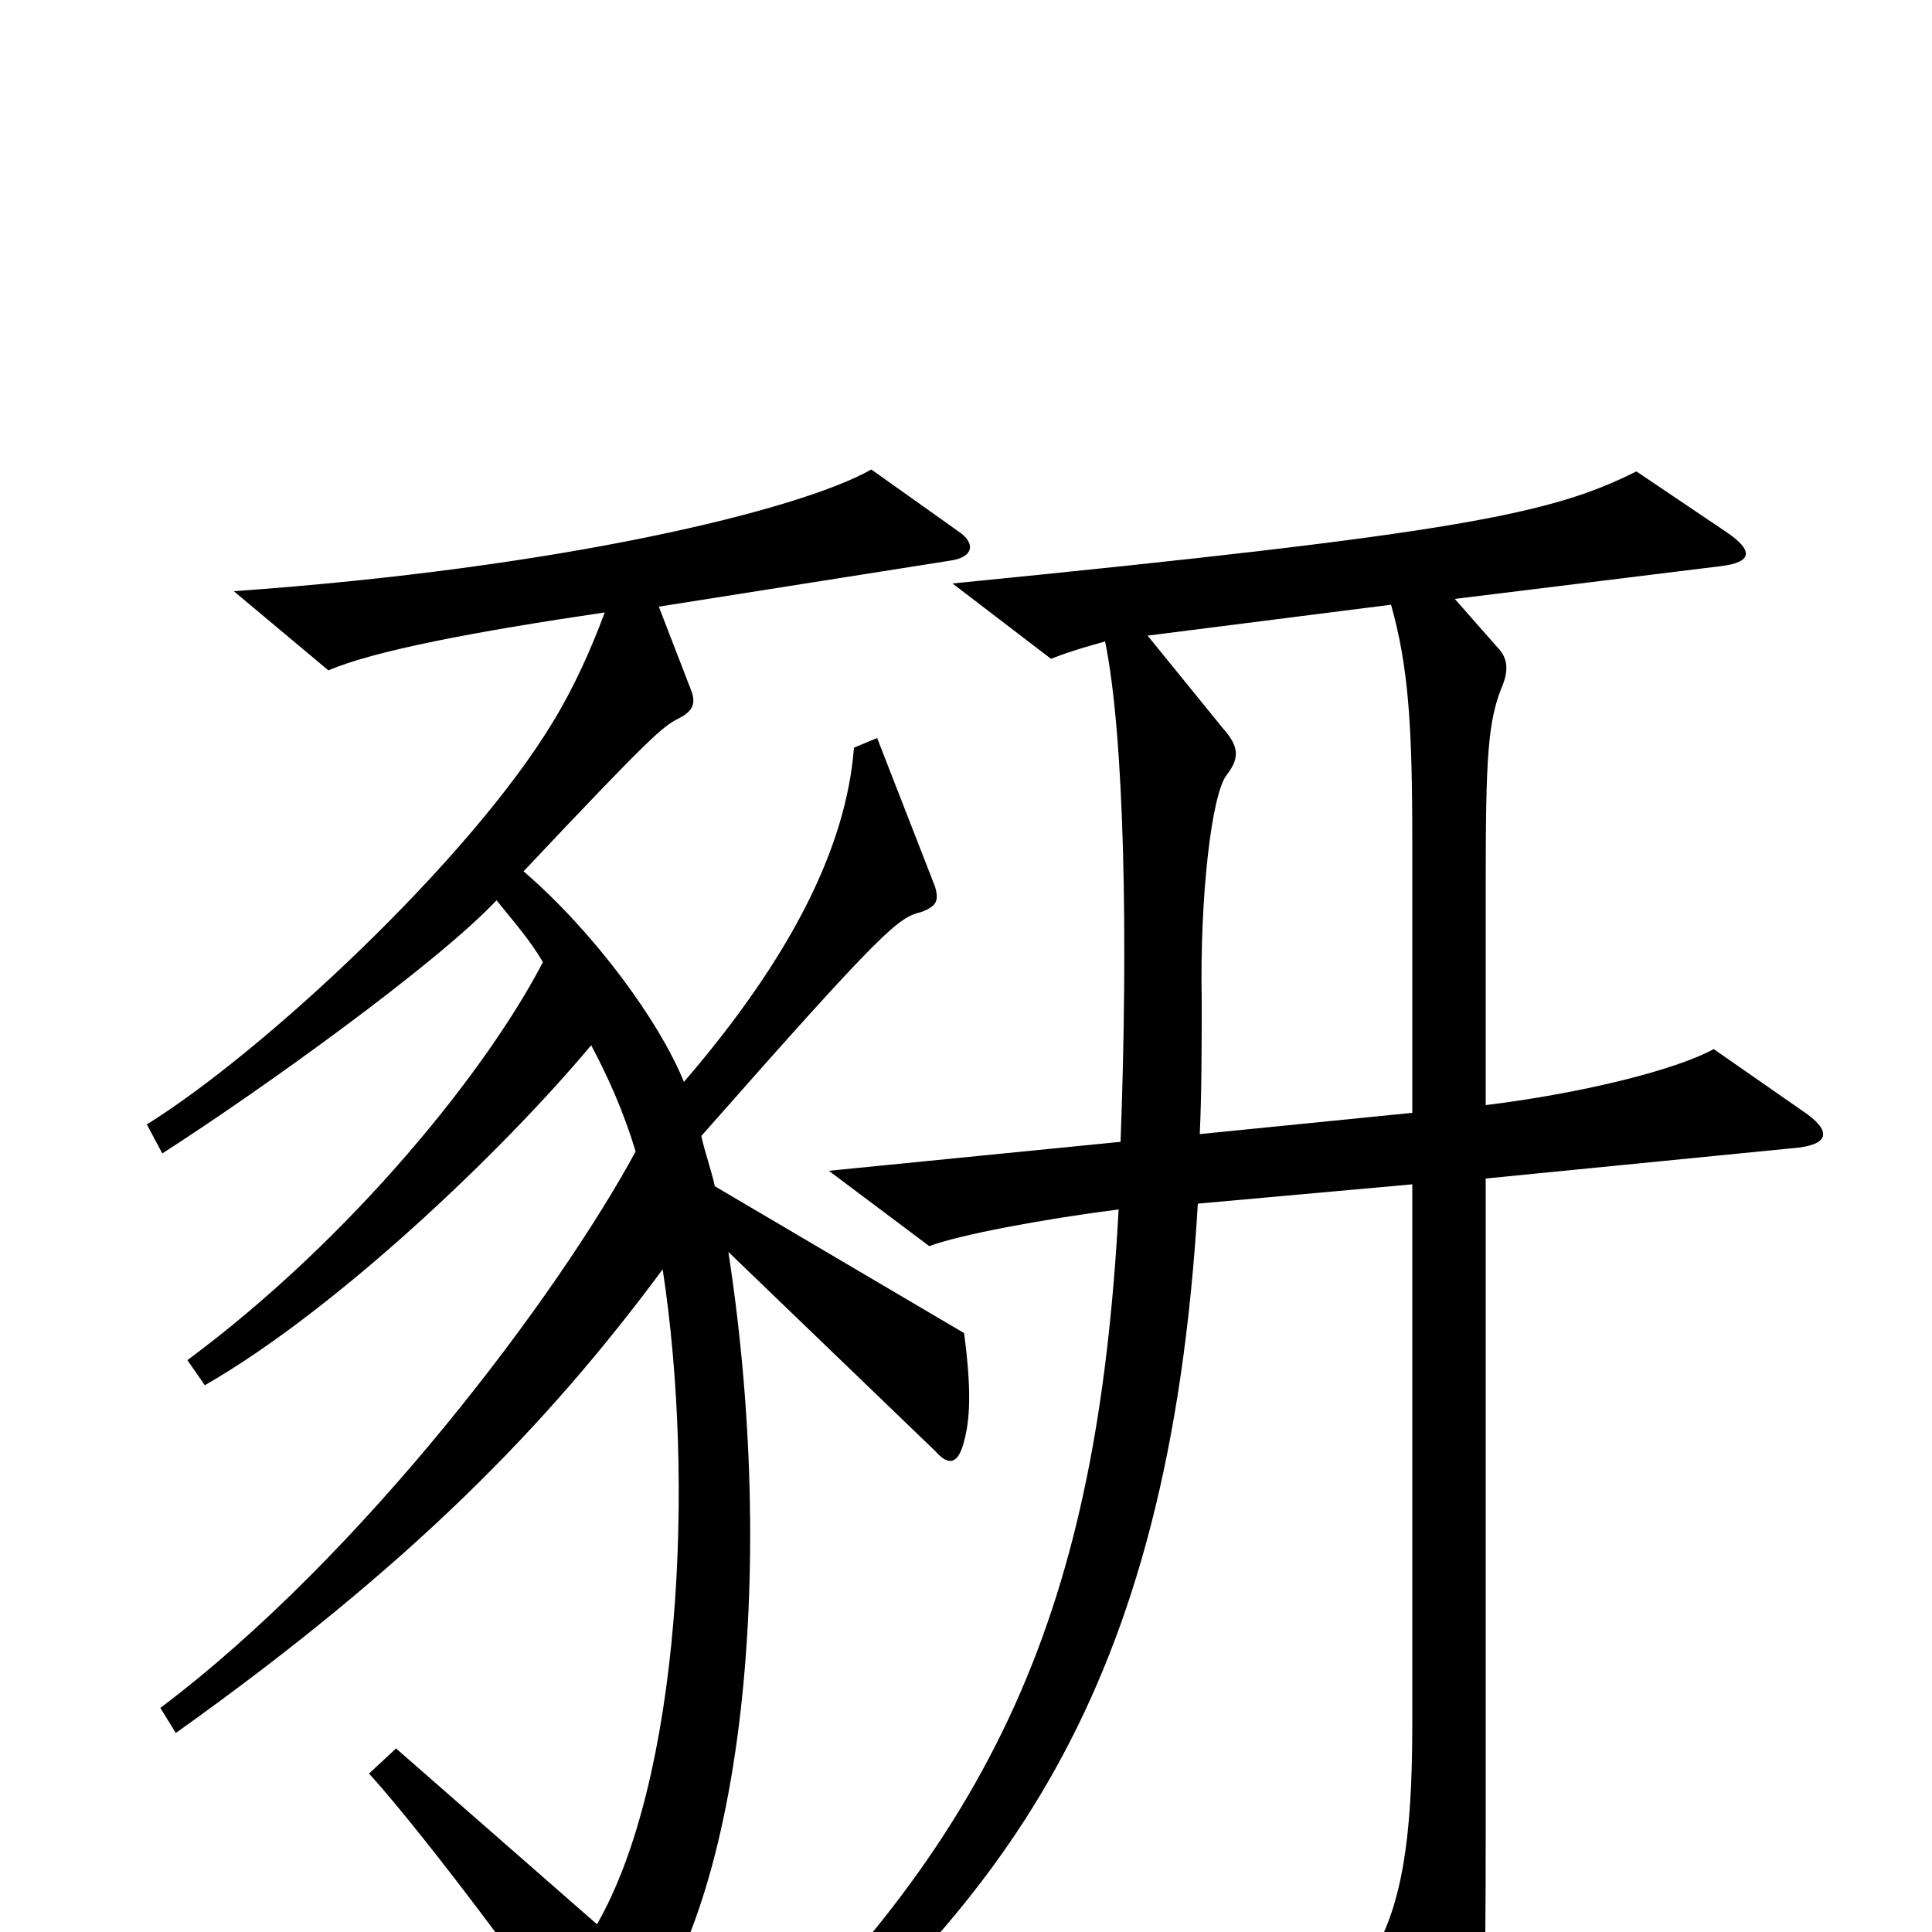 <svg xmlns="http://www.w3.org/2000/svg" viewBox="0 -1000 1000 1000">
	<path fill="#000000" d="M499 -254C502 -265 503 -280 499 -310L370 -386C368 -395 365 -403 363 -412C459 -521 465 -525 477 -528C485 -531 486 -534 484 -541L454 -618L442 -613C438 -561 409 -504 354 -440C341 -472 307 -518 271 -549C336 -618 343 -624 351 -628C359 -632 360 -636 358 -642L341 -686L493 -710C504 -712 505 -719 496 -725L451 -757C414 -736 291 -706 121 -694L170 -653C193 -663 245 -673 313 -683C306 -664 297 -644 286 -626C243 -555 137 -456 76 -418L84 -403C134 -435 226 -501 257 -534C265 -524 274 -514 281 -502C252 -446 182 -359 97 -296L106 -283C174 -322 260 -404 306 -459C315 -442 323 -424 329 -404C289 -330 188 -195 83 -116L91 -103C213 -190 283 -262 343 -343C360 -232 352 -79 309 -4L205 -95L191 -82C222 -48 289 43 299 60C305 70 311 70 317 64C382 7 404 -177 377 -352L484 -249C491 -241 496 -242 499 -254ZM933 -425L887 -457C867 -446 818 -434 769 -428V-540C769 -609 770 -627 778 -646C781 -654 780 -660 775 -665L753 -690L891 -707C907 -709 908 -715 893 -725L847 -756C803 -734 756 -724 493 -698L544 -659C554 -663 565 -666 572 -668C582 -619 584 -515 580 -409L429 -394L481 -355C497 -361 540 -369 579 -374C568 -170 518 -48 364 91L377 103C520 -12 605 -123 620 -377L731 -387V-107C731 -46 725 -15 712 9L745 85C755 106 759 106 764 83C768 63 769 34 769 -53V-390L931 -406C947 -408 948 -415 933 -425ZM731 -424L621 -413C622 -435 622 -459 622 -483C621 -535 627 -589 635 -599C642 -608 641 -614 633 -623L594 -671L720 -687C729 -655 731 -625 731 -564Z"/>
</svg>